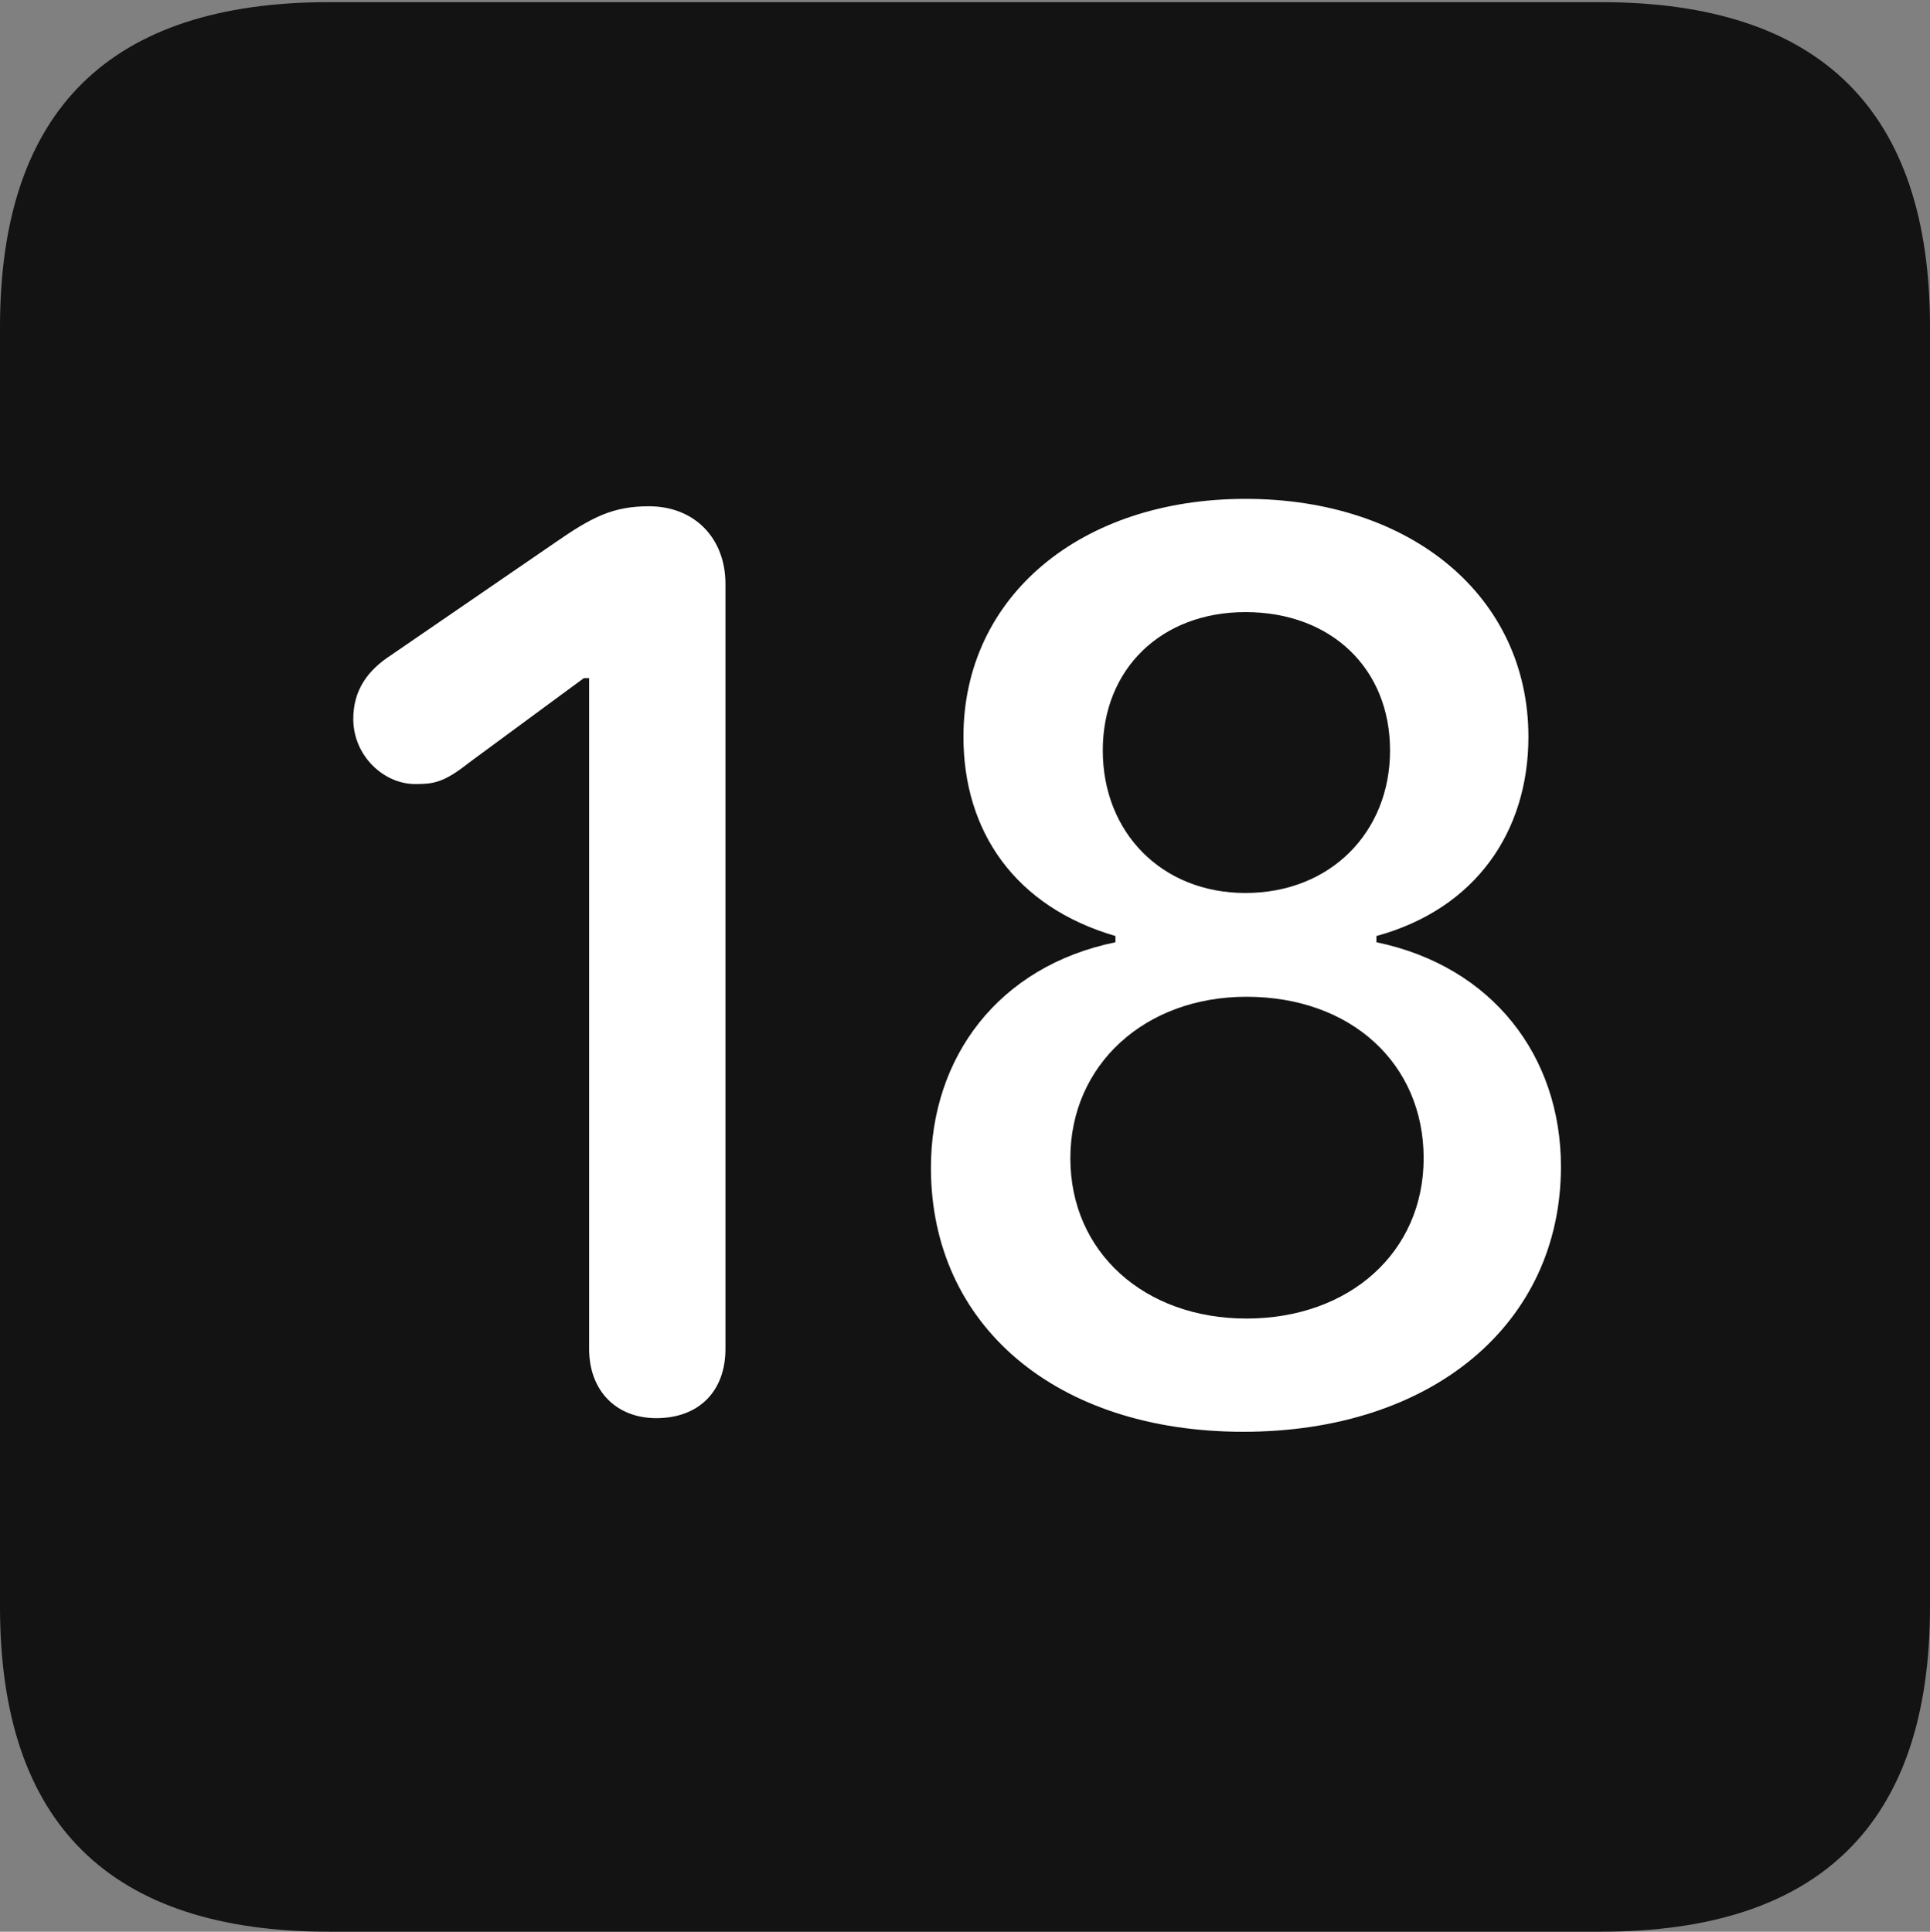 <?xml version="1.0" encoding="UTF-8"?>
<!--Generator: Apple Native CoreSVG 175.5-->
<!DOCTYPE svg
PUBLIC "-//W3C//DTD SVG 1.1//EN"
       "http://www.w3.org/Graphics/SVG/1.1/DTD/svg11.dtd">
<svg version="1.1" xmlns="http://www.w3.org/2000/svg" xmlns:xlink="http://www.w3.org/1999/xlink" width="17.979" height="17.998">
 <rect width="100%" height="100%" fill="#808080" stroke="none"/>
 <g>
  <rect height="17.998" opacity="0" width="17.979" x="0" y="0"/>
  <path d="M3.066 17.998L14.912 17.998C16.963 17.998 17.979 16.982 17.979 14.971L17.979 3.047C17.979 1.035 16.963 0.02 14.912 0.02L3.066 0.02C1.025 0.02 0 1.025 0 3.047L0 14.971C0 16.992 1.025 17.998 3.066 17.998Z" fill="#000000" fill-opacity="0.85"/>
  <path d="M6.113 13.213C5.742 13.213 5.488 12.959 5.488 12.568L5.488 6.318L5.439 6.318L4.365 7.109C4.131 7.295 4.033 7.305 3.867 7.305C3.574 7.305 3.291 7.041 3.291 6.699C3.291 6.436 3.418 6.25 3.643 6.104L5.166 5.059C5.518 4.814 5.713 4.717 6.045 4.717C6.475 4.717 6.758 5.02 6.758 5.439L6.758 12.568C6.758 12.959 6.514 13.213 6.113 13.213ZM11.582 13.34C9.844 13.34 8.672 12.354 8.672 10.879C8.672 9.854 9.297 9.004 10.391 8.779L10.391 8.721C9.453 8.447 8.975 7.744 8.975 6.865C8.975 5.557 10.068 4.648 11.602 4.648C13.145 4.648 14.238 5.557 14.238 6.865C14.238 7.744 13.75 8.467 12.822 8.721L12.822 8.779C13.906 9.004 14.541 9.844 14.541 10.869C14.541 12.334 13.34 13.34 11.582 13.34ZM11.611 12.285C12.568 12.285 13.262 11.67 13.262 10.791C13.262 9.912 12.588 9.287 11.611 9.287C10.664 9.287 9.971 9.922 9.971 10.791C9.971 11.67 10.664 12.285 11.611 12.285ZM11.602 8.32C12.393 8.32 12.949 7.754 12.949 6.992C12.949 6.23 12.402 5.703 11.602 5.703C10.82 5.703 10.273 6.23 10.273 6.992C10.273 7.754 10.82 8.32 11.602 8.32Z" fill="#ffffff"/>
 </g>
</svg>
